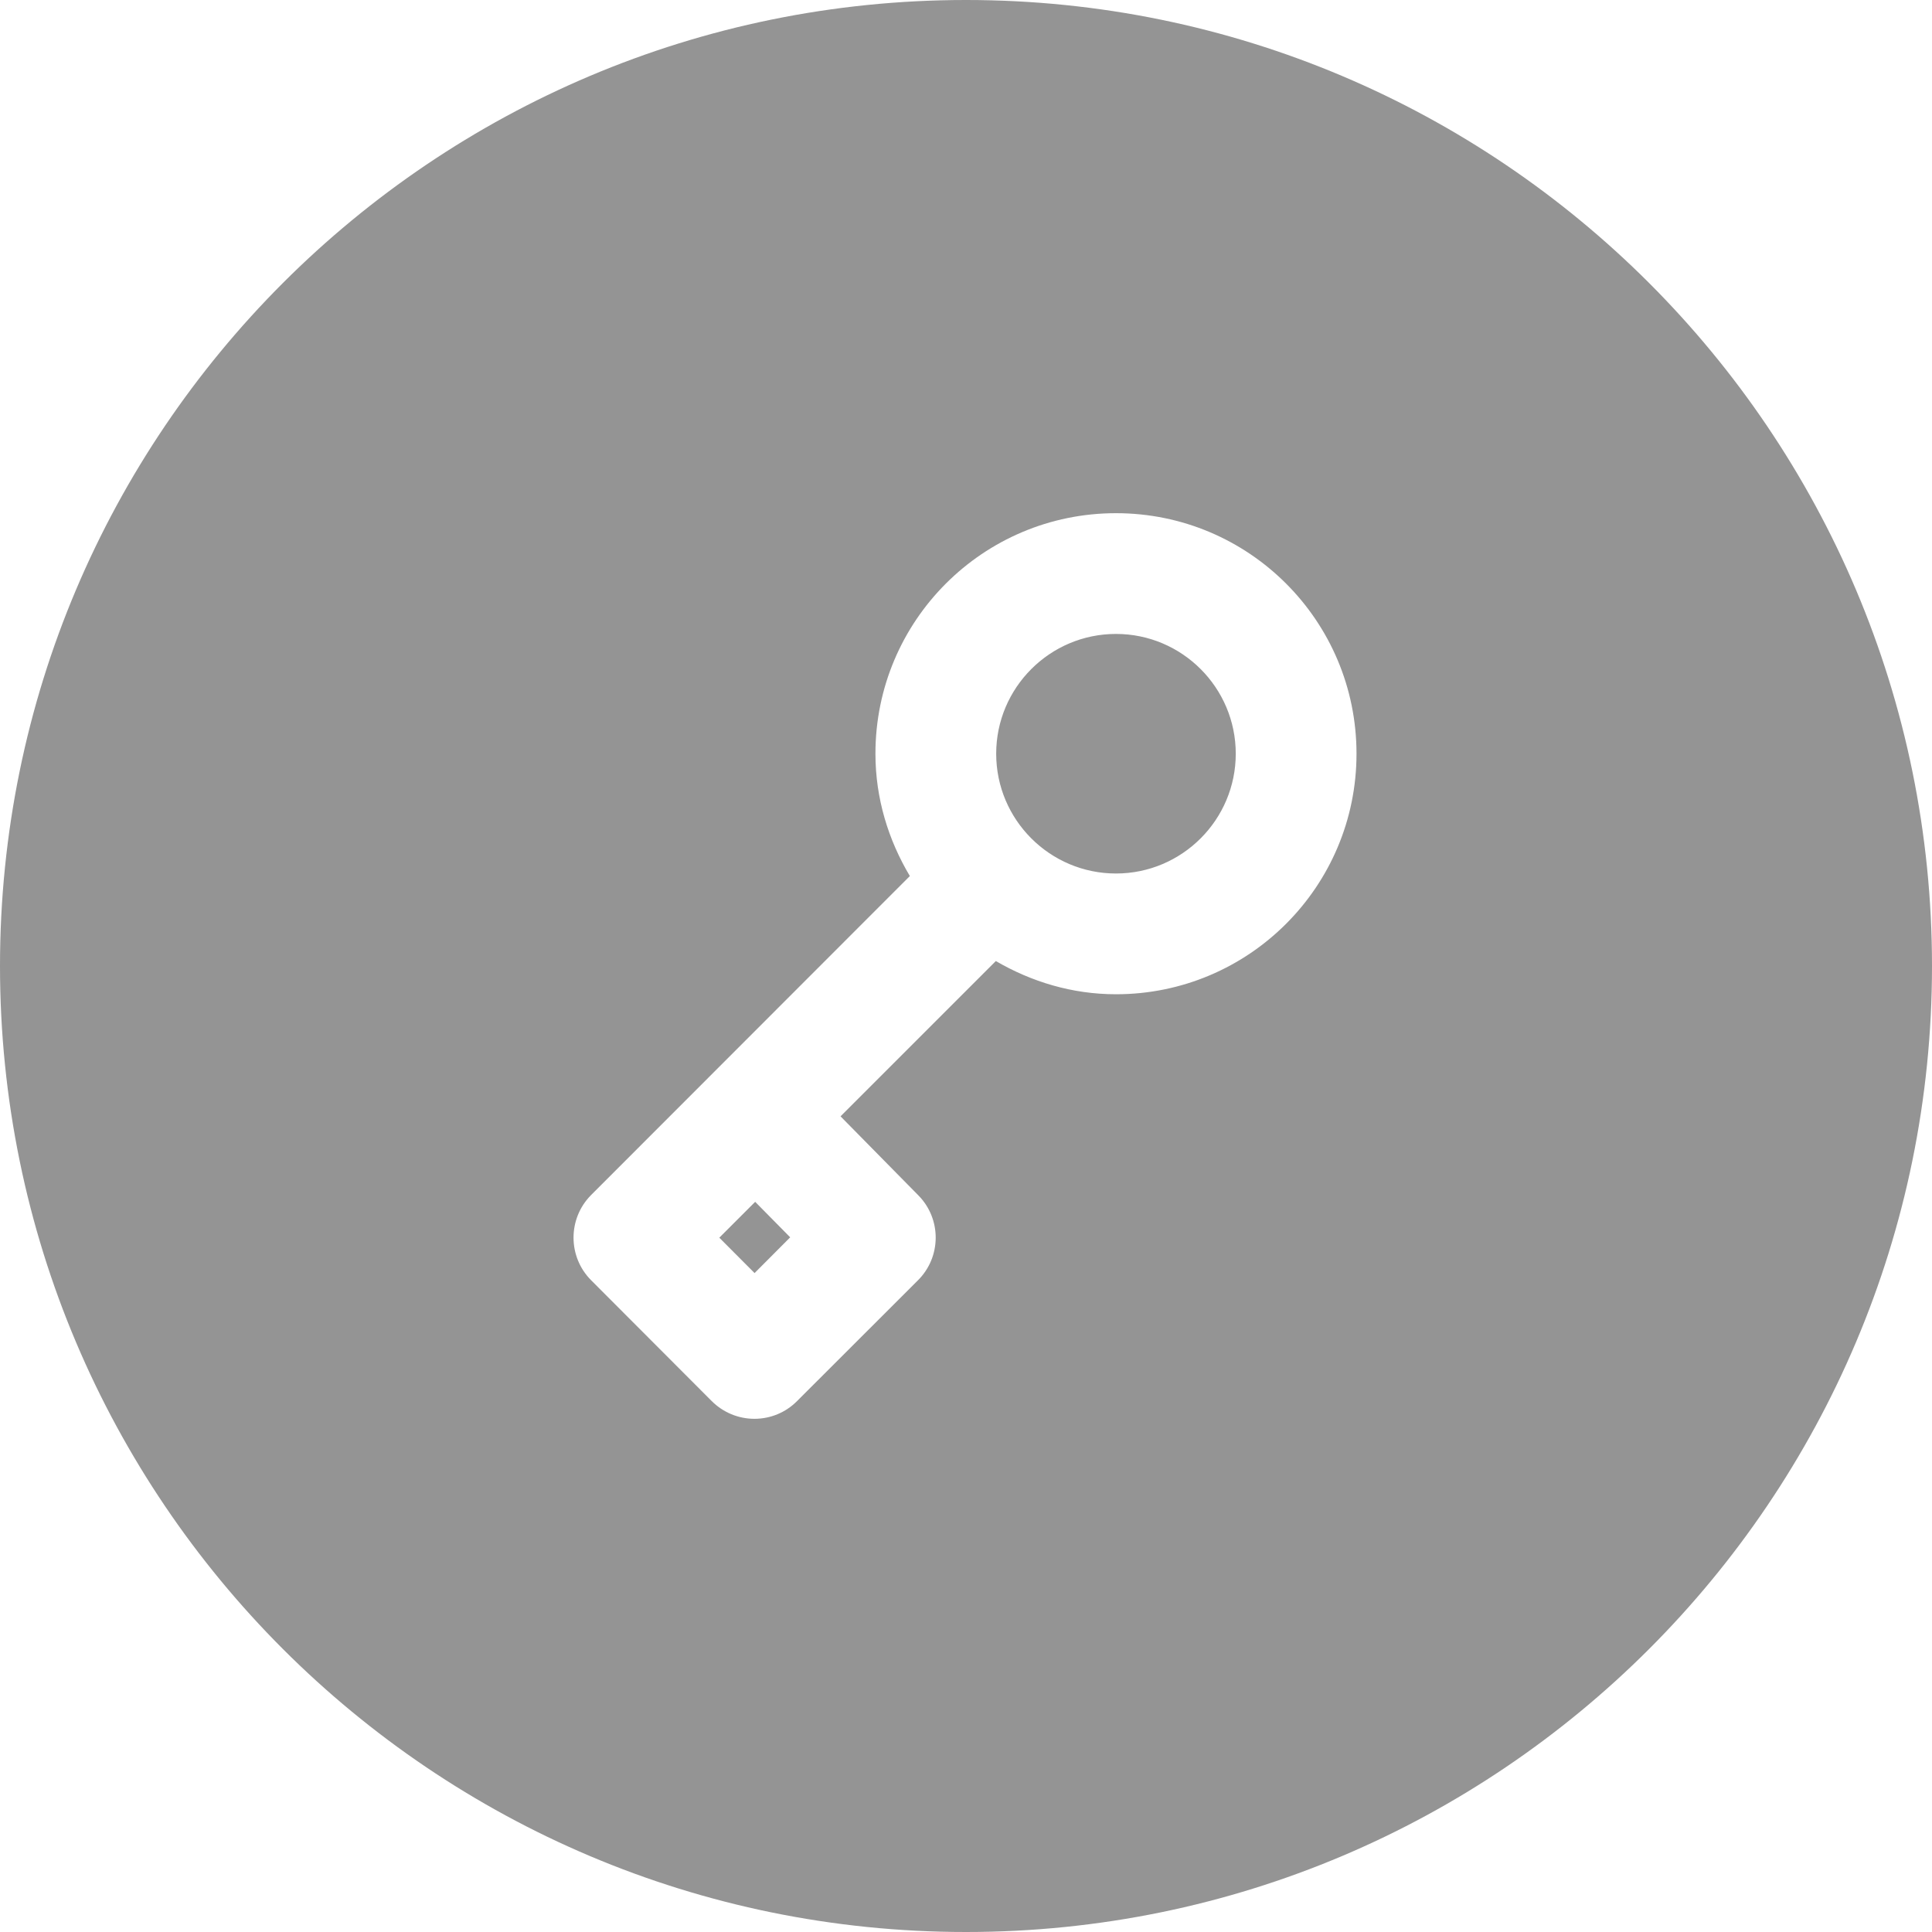 <svg width="16" height="16" viewBox="0 0 16 16" fill="none" xmlns="http://www.w3.org/2000/svg">
<path fill-rule="evenodd" clip-rule="evenodd" d="M8 0C3.582 0 0 3.582 0 8C0 12.418 3.582 16 8 16C12.418 16 16 12.418 16 8C16 3.582 12.418 0 8 0ZM9.242 7.234C8.695 7.234 8.25 6.789 8.25 6.242C8.25 5.695 8.695 5.25 9.242 5.25C9.789 5.25 10.234 5.695 10.234 6.242C10.234 6.789 9.789 7.234 9.242 7.234ZM6.249 10.543L5.957 10.25L6.254 9.953L6.544 10.247L6.249 10.543ZM9.242 4.25C8.141 4.25 7.25 5.141 7.25 6.242C7.25 6.614 7.358 6.958 7.535 7.255L4.896 9.896C4.701 10.091 4.701 10.408 4.896 10.603L5.894 11.603C5.988 11.697 6.115 11.75 6.248 11.75C6.381 11.75 6.508 11.697 6.601 11.603L7.602 10.603C7.797 10.409 7.798 10.094 7.605 9.899L6.961 9.245L8.247 7.959C8.541 8.13 8.878 8.234 9.242 8.234C10.343 8.234 11.234 7.342 11.234 6.242C11.234 5.141 10.343 4.25 9.242 4.25Z" fill="#949494"/>
</svg>
